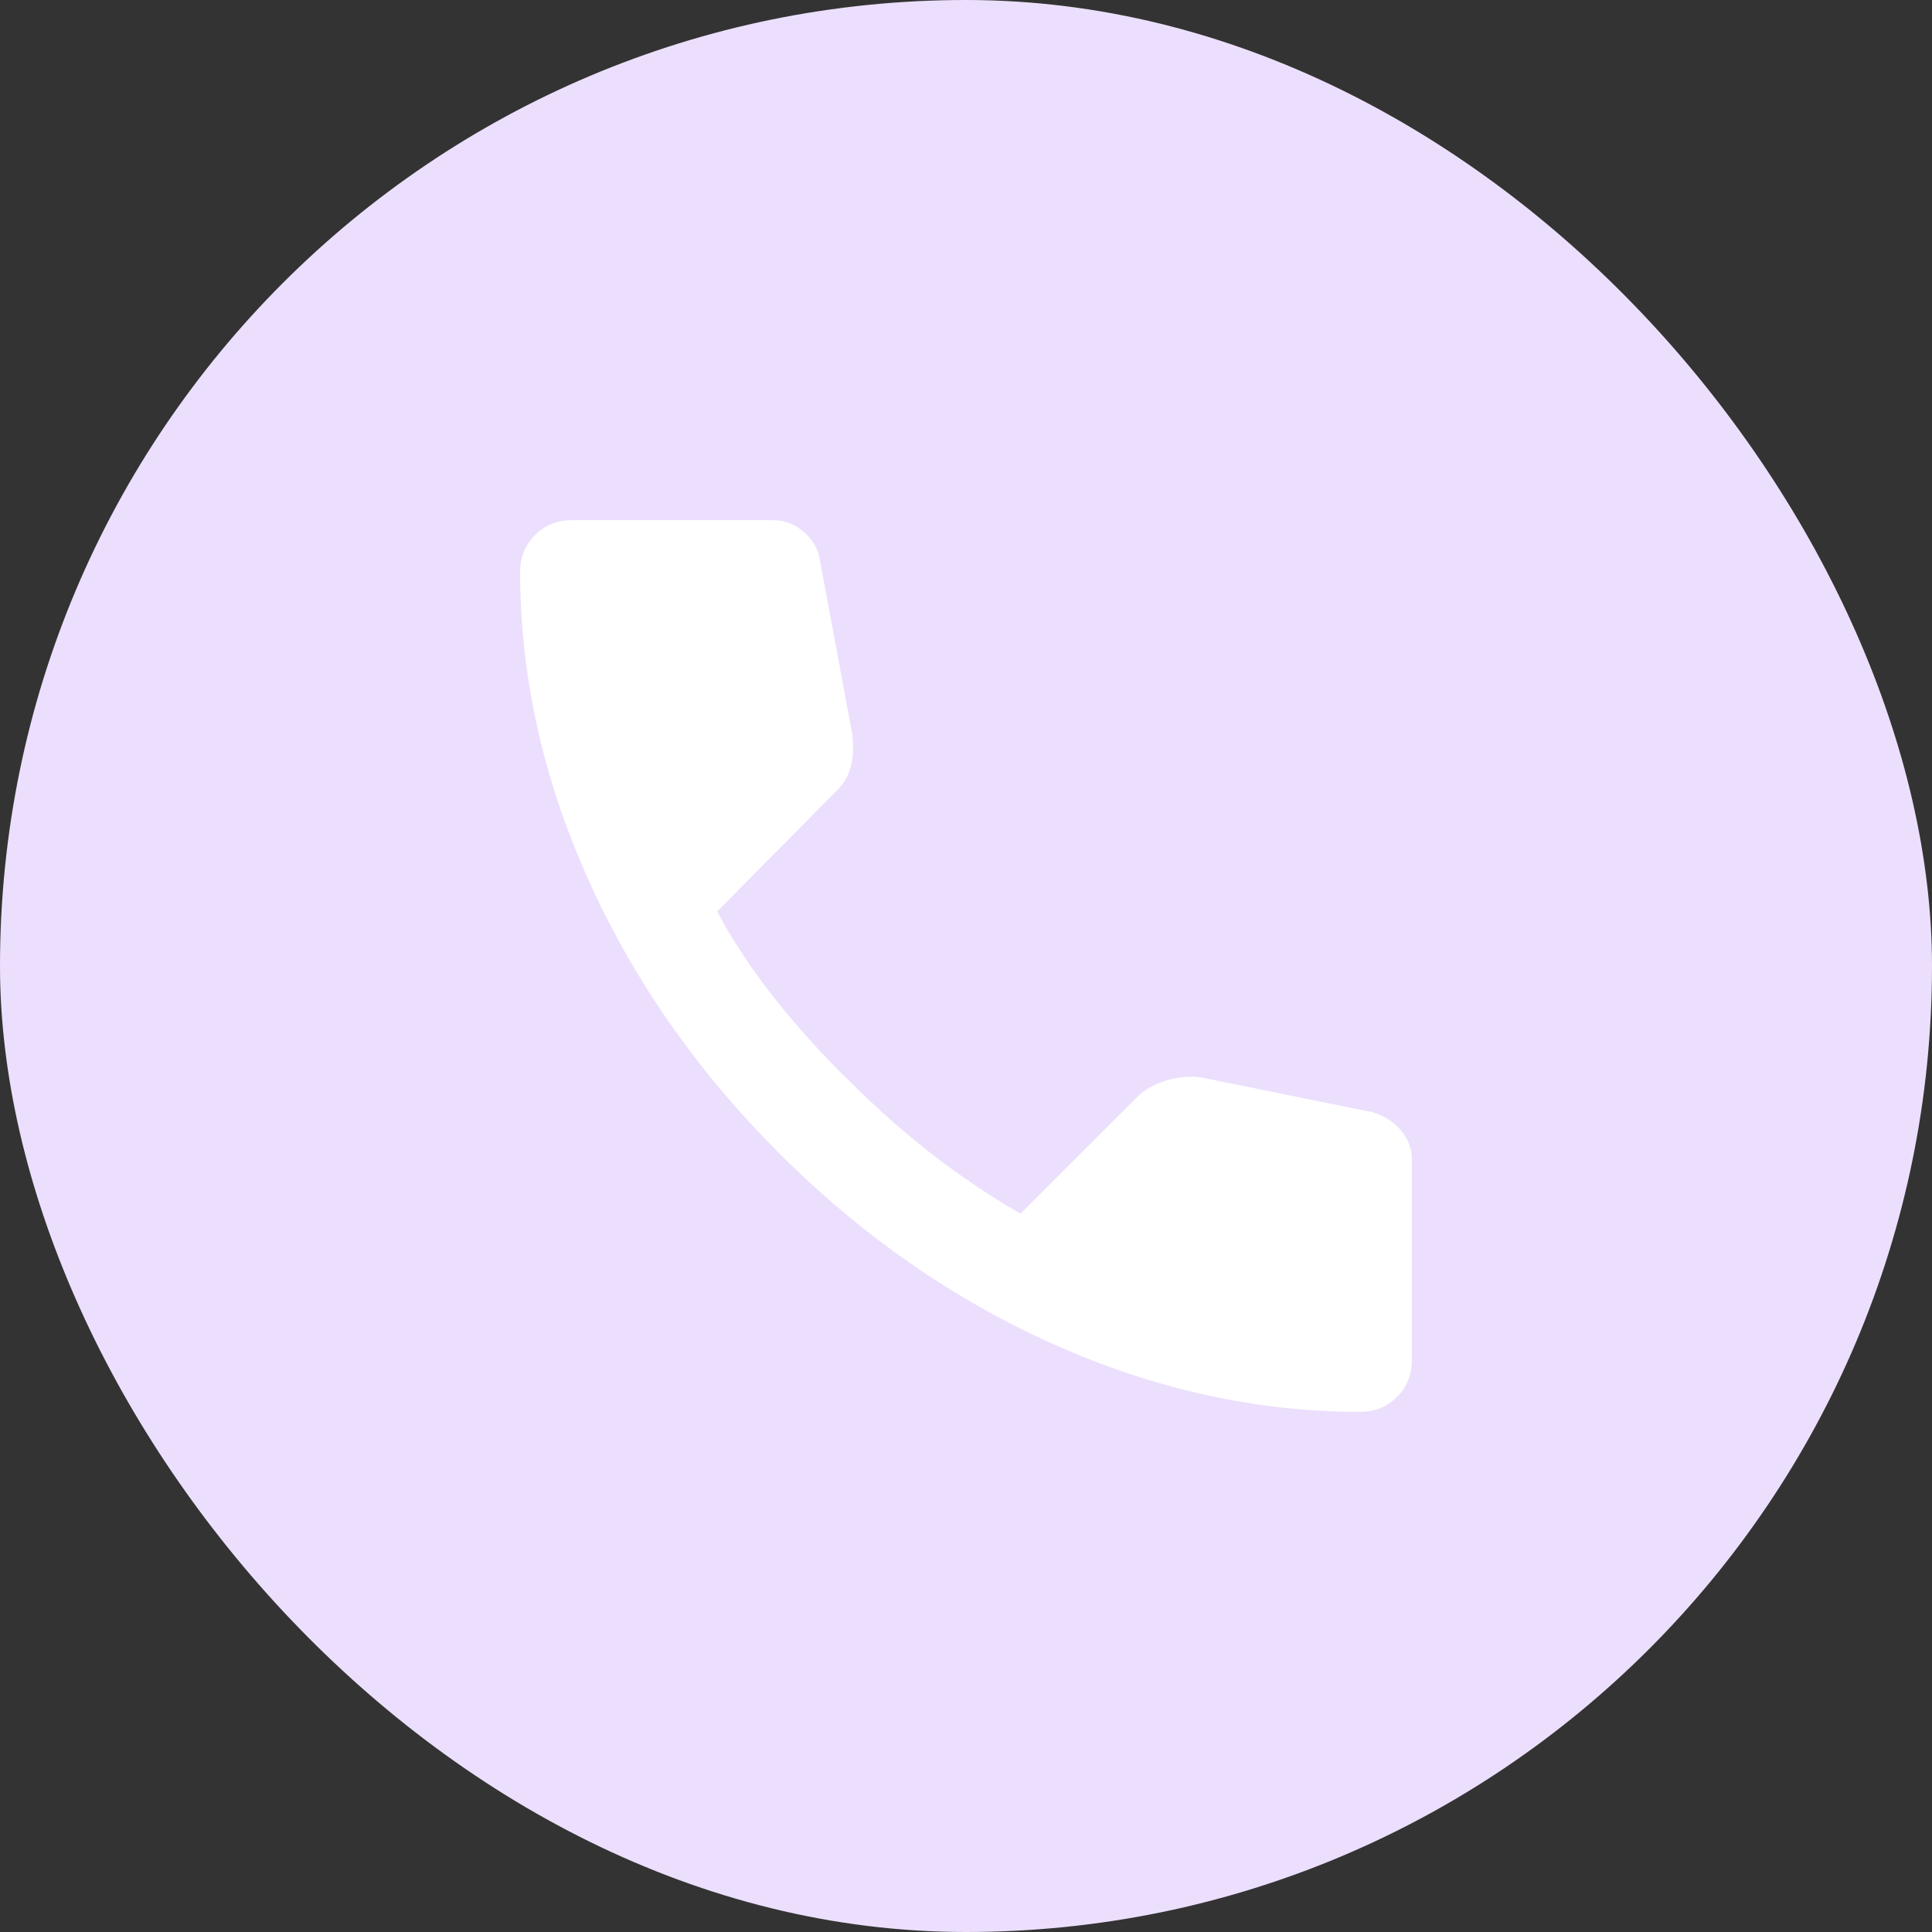 <svg width="26" height="26" viewBox="0 0 26 26" fill="none" xmlns="http://www.w3.org/2000/svg">
<rect x="0" y="0" width="26" height="26" fill="#333333" stroke="none"/>
<rect width="26" height="26" rx="13" fill="#ECDFFD"/>
<path d="M18.3 19C16.911 19 15.539 18.697 14.183 18.092C12.828 17.486 11.594 16.628 10.483 15.517C9.372 14.406 8.514 13.172 7.908 11.817C7.303 10.461 7 9.089 7 7.7C7 7.5 7.067 7.333 7.2 7.2C7.333 7.067 7.5 7 7.7 7H10.4C10.556 7 10.694 7.053 10.817 7.158C10.939 7.264 11.011 7.389 11.033 7.533L11.467 9.867C11.489 10.044 11.483 10.194 11.45 10.317C11.417 10.439 11.356 10.544 11.267 10.633L9.65 12.267C9.872 12.678 10.136 13.075 10.442 13.458C10.747 13.842 11.083 14.211 11.45 14.567C11.794 14.911 12.156 15.231 12.533 15.525C12.911 15.819 13.311 16.089 13.733 16.333L15.3 14.767C15.4 14.667 15.531 14.592 15.692 14.542C15.853 14.492 16.011 14.478 16.167 14.5L18.467 14.967C18.622 15.011 18.75 15.092 18.85 15.208C18.95 15.325 19 15.456 19 15.6V18.3C19 18.5 18.933 18.667 18.8 18.8C18.667 18.933 18.5 19 18.3 19Z" fill="white"/>
</svg>
